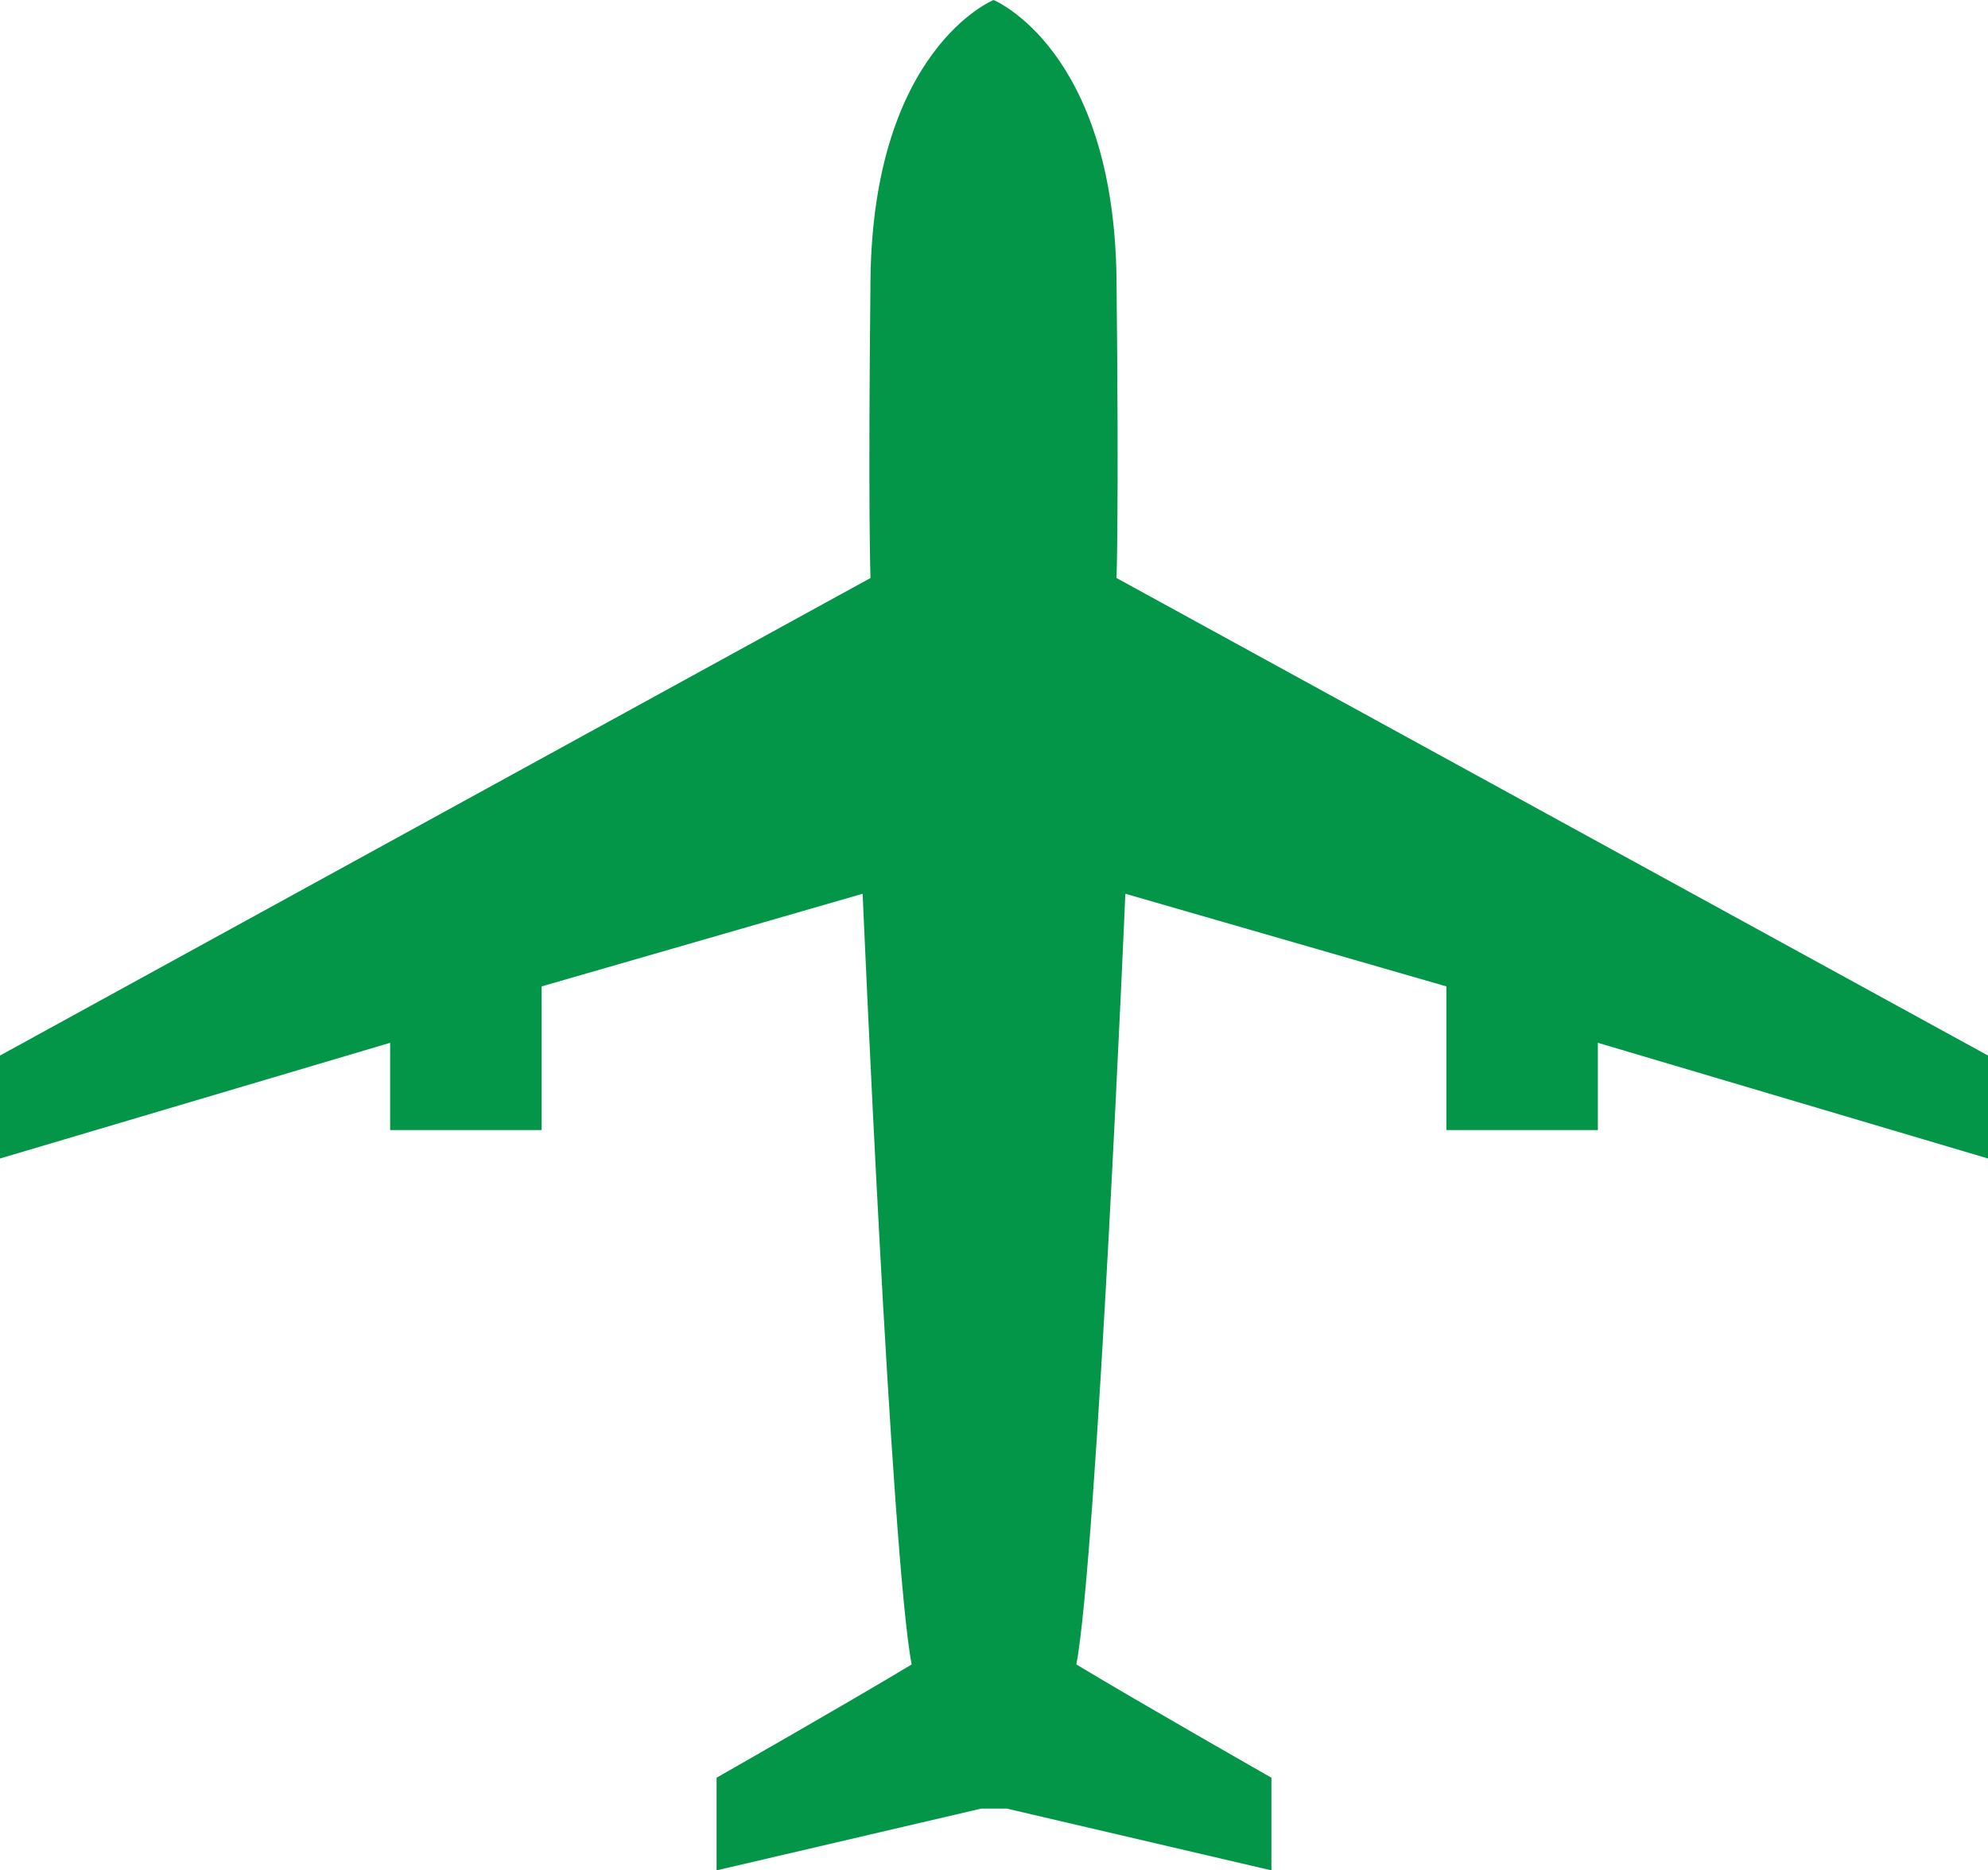 <?xml version="1.0" encoding="UTF-8" standalone="no"?>
<!-- Generator: Adobe Illustrator 23.0.0, SVG Export Plug-In . SVG Version: 6.00 Build 0)  -->

<svg
   xmlns:dc="http://purl.org/dc/elements/1.1/"
   xmlns:cc="http://creativecommons.org/ns#"
   xmlns:rdf="http://www.w3.org/1999/02/22-rdf-syntax-ns#"
   xmlns:svg="http://www.w3.org/2000/svg"
   xmlns="http://www.w3.org/2000/svg"
   xmlns:sodipodi="http://sodipodi.sourceforge.net/DTD/sodipodi-0.dtd"
   xmlns:inkscape="http://www.inkscape.org/namespaces/inkscape"
   version="1.1"
   id="Layer_1"
   x="0px"
   y="0px"
   viewBox="0 0 40.56 38.15"
   xml:space="preserve"
   sodipodi:docname="repulo2_ikon.svg"
   width="40.56"
   height="38.15"
   inkscape:version="0.92.3 (2405546, 2018-03-11)"><defs
   id="defs25" /><sodipodi:namedview
   pagecolor="#ffffff"
   bordercolor="#666666"
   borderopacity="1"
   objecttolerance="10"
   gridtolerance="10"
   guidetolerance="10"
   inkscape:pageopacity="0"
   inkscape:pageshadow="2"
   inkscape:window-width="1533"
   inkscape:window-height="845"
   id="namedview23"
   showgrid="false"
   fit-margin-top="0"
   fit-margin-left="0"
   fit-margin-right="0"
   fit-margin-bottom="0"
   inkscape:zoom="4.9207548"
   inkscape:cx="6.0083581"
   inkscape:cy="28.115968"
   inkscape:window-x="67"
   inkscape:window-y="207"
   inkscape:window-maximized="1"
   inkscape:current-layer="Layer_1" />
<style
   type="text/css"
   id="style2">
	.st0{fill:#F15A24;}
	.st1{fill:#1722b1;}
	.st2{fill:none;stroke:#F15A24;stroke-width:4;stroke-linecap:round;stroke-linejoin:round;stroke-miterlimit:10;}
	.st3{fill:none;stroke:#1722b1;stroke-width:4;stroke-linecap:round;stroke-miterlimit:10;}
</style>

<path
   class="st1"
   d="m 22.78,11.79 c 0,0 0.05,-1.36 0,-6.08 C 22.73,1 20.27,0 20.27,0 c 0,0 -2.46,1 -2.51,5.71 -0.05,4.71 0,6.08 0,6.08 L 0,21.53 v 2.1 l 7.96,-2.36 v 1.78 h 3.09 v -2.93 l 6.55,-1.89 c 0,0 0.58,13.52 1,15.72 -1.31,0.79 -3.98,2.31 -3.98,2.31 v 1.89 l 5.4,-1.26 h 0.52 l 5.4,1.26 v -1.89 c 0,0 -2.67,-1.52 -3.98,-2.31 0.42,-2.2 1,-15.72 1,-15.72 l 6.55,1.89 v 2.93 h 3.09 v -1.78 l 7.96,2.36 v -2.1 z"
   id="path12"
   inkscape:connector-curvature="0"
   style="fill:#039648;fill-opacity:1" />




</svg>